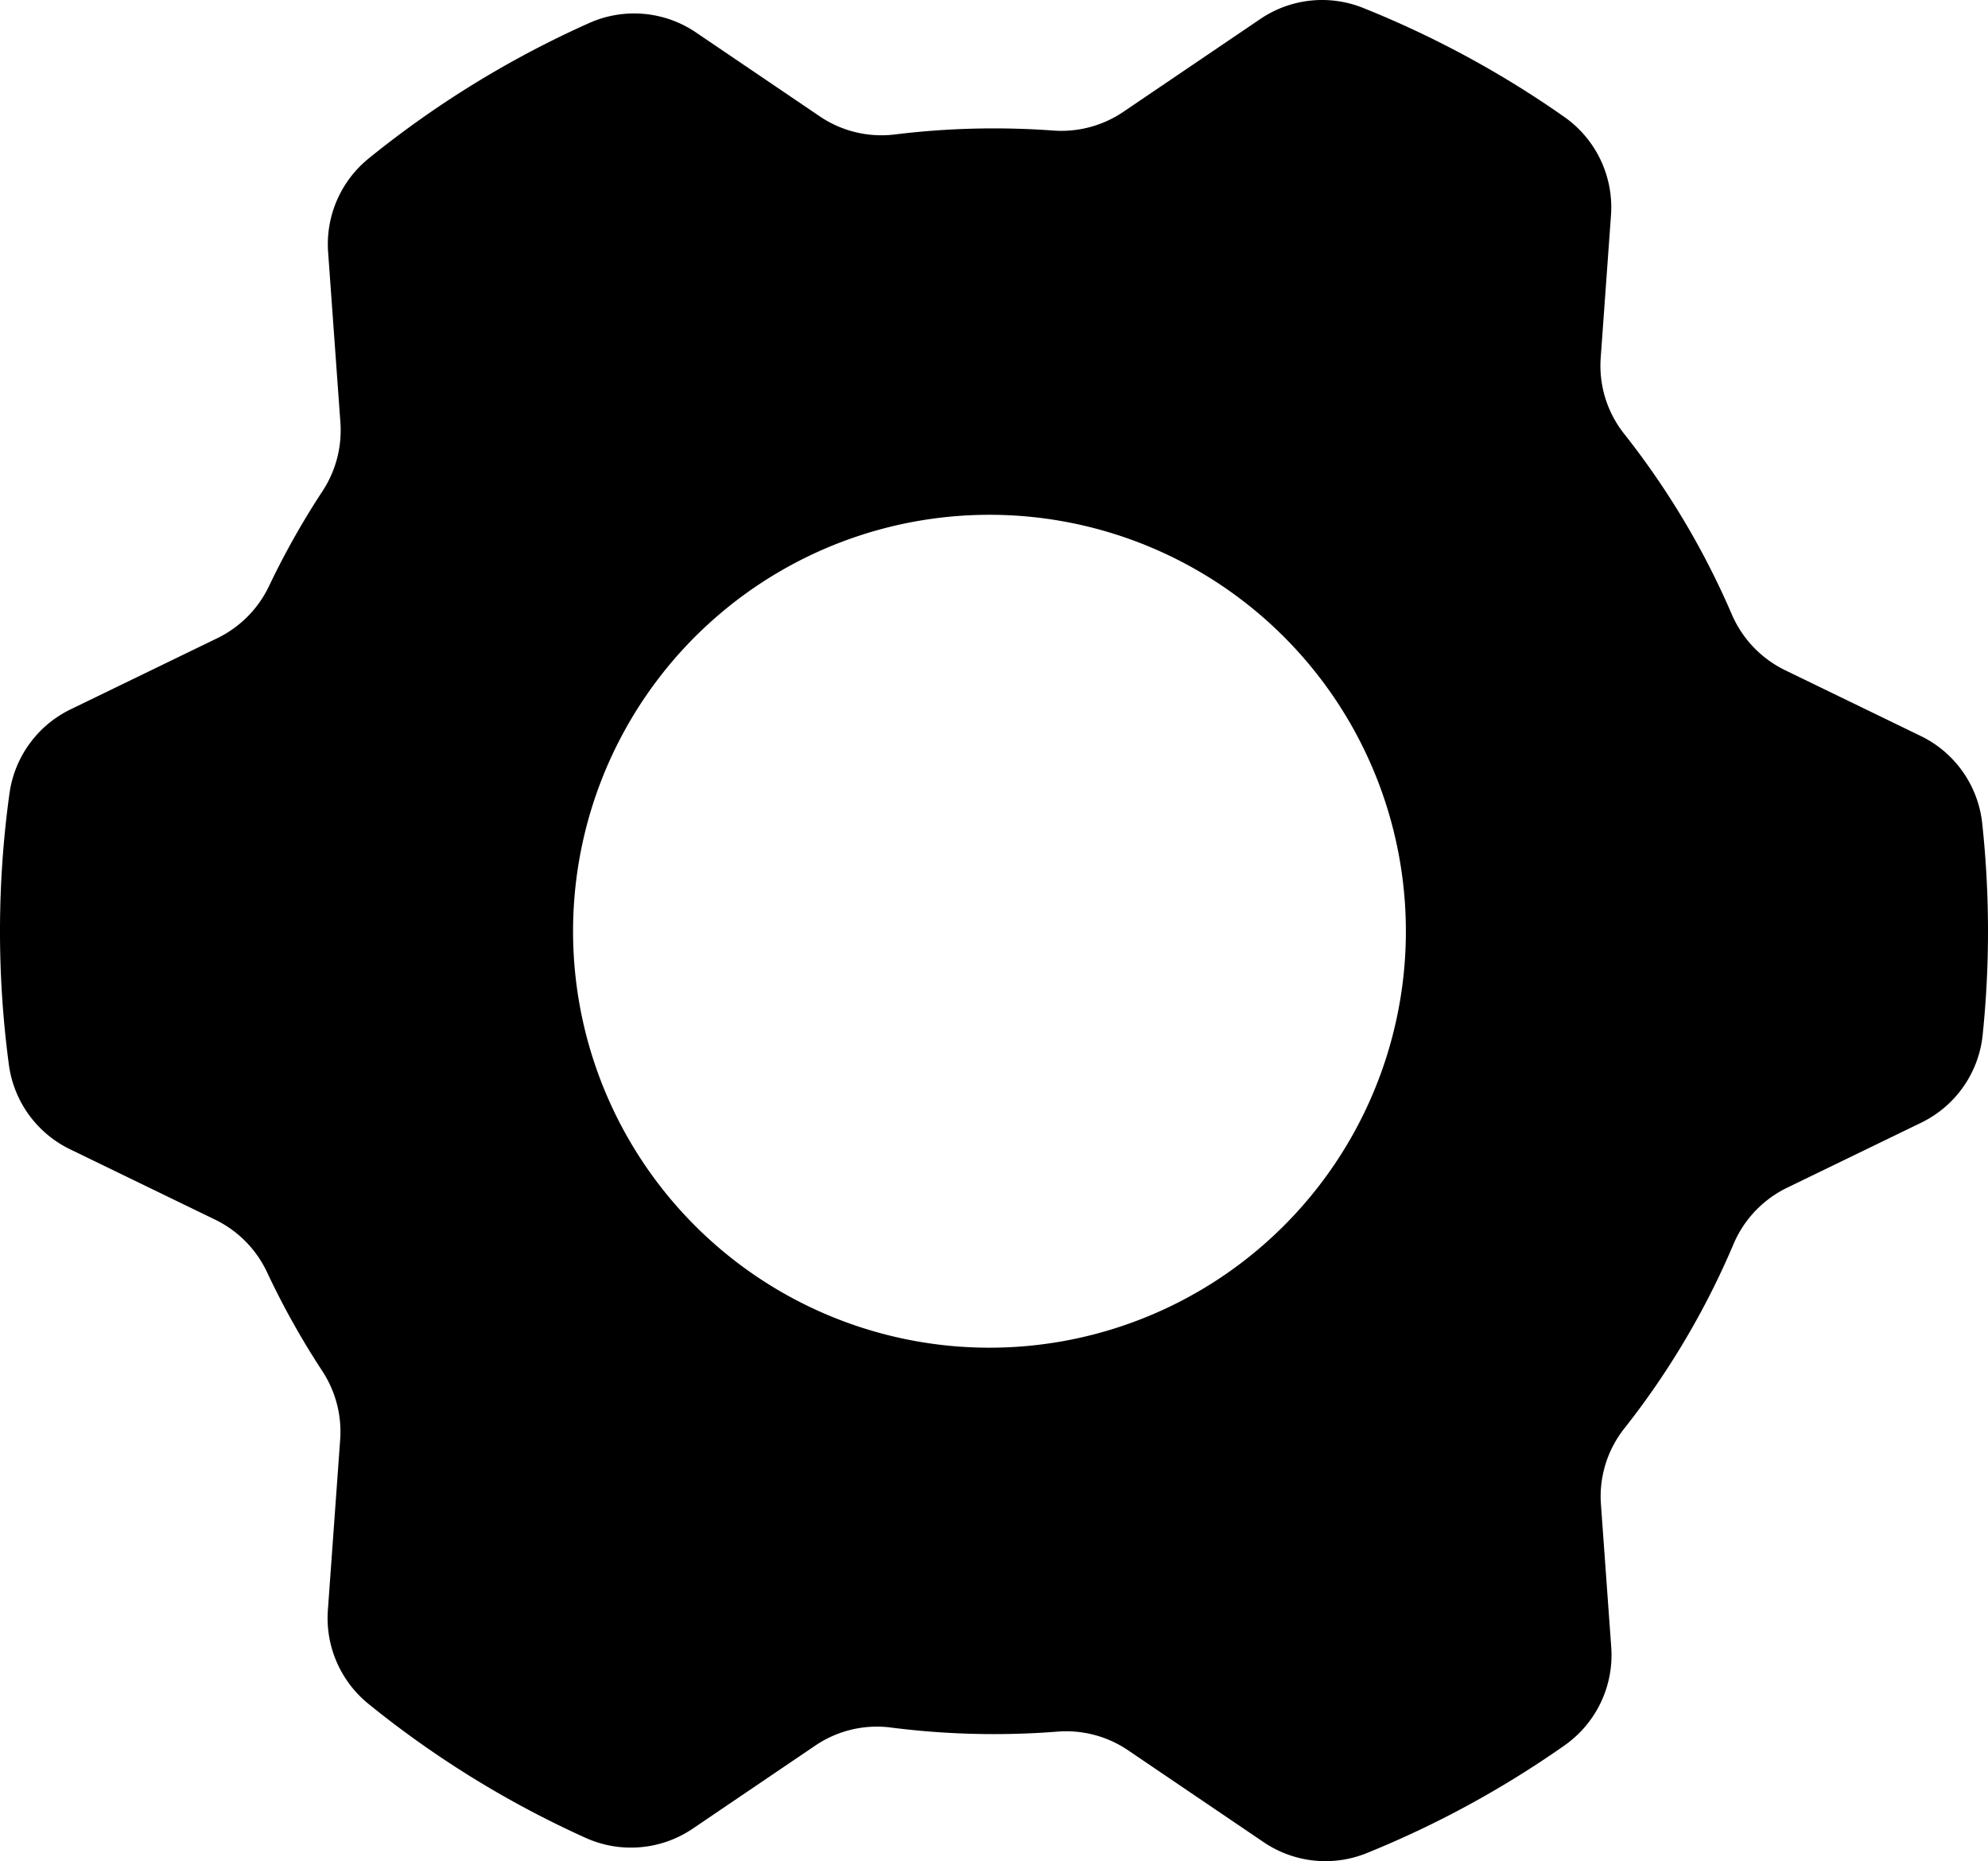 <svg id="Capa_5" data-name="Capa 5" xmlns="http://www.w3.org/2000/svg" viewBox="0 0 2252 2108.058"><path d="M2549.777,1280.532l-153.712-74.559A125.545,125.545,0,0,1,2335.657,1142.496a908.875,908.875,0,0,0-122.048-204.477,124.286,124.286,0,0,1-26.317-86.07l11.636-161.338a125.048,125.048,0,0,0-53.01-111.342,1123.669,1123.669,0,0,0-228.026-123.475,124.71,124.71,0,0,0-116.235,12.656l-155.224,105.19a125.155,125.155,0,0,1-79.36,21.142Q1533.853,592.357,1500,592.341a917.437,917.437,0,0,0-112.439,6.895,124.443,124.443,0,0,1-85.016-20.593l-140.151-94.976a124.874,124.874,0,0,0-120.949-10.67A1126.024,1126.024,0,0,0,791.875,626.194a125.14,125.14,0,0,0-46.193,106.223l13.928,193.116a125.377,125.377,0,0,1-20.363,77.807,907.915,907.915,0,0,0-60.424,107.252A125.587,125.587,0,0,1,620.39,1169.658L453.938,1250.393a124.976,124.976,0,0,0-69.219,95.324,1140.458,1140.458,0,0,0-.647,307.231,124.833,124.833,0,0,0,69.266,95.684l164.559,79.82a125.457,125.457,0,0,1,58.696,59.637,907.915,907.915,0,0,0,62.496,111.725,125.162,125.162,0,0,1,20.259,77.642l-13.94,193.307a125.094,125.094,0,0,0,46.109,106.155,1125.958,1125.958,0,0,0,245.958,151.698,124.799,124.799,0,0,0,121.302-10.511l138.692-93.986a124.238,124.238,0,0,1,85.478-20.539A917.148,917.148,0,0,0,1500,2411.056q36.369,0,72.036-2.817a124.828,124.828,0,0,1,79.8,21.107l153.589,104.084a124.628,124.628,0,0,0,116.604,12.507,1123.633,1123.633,0,0,0,224.262-122.068,124.997,124.997,0,0,0,52.912-111.273l-11.645-161.481a124.146,124.146,0,0,1,26.217-85.946A908.726,908.726,0,0,0,2337.581,1856.372a125.489,125.489,0,0,1,60.66-64.073l151.997-73.724a124.601,124.601,0,0,0,69.677-99.087,1142.375,1142.375,0,0,0-.492-240.187A124.754,124.754,0,0,0,2549.777,1280.532Zm-589.669,298.934a471.699,471.699,0,1,1,6.455-77.768A466.183,466.183,0,0,1,1960.108,1579.466Z" transform="translate(-374 -446.917)"/></svg>